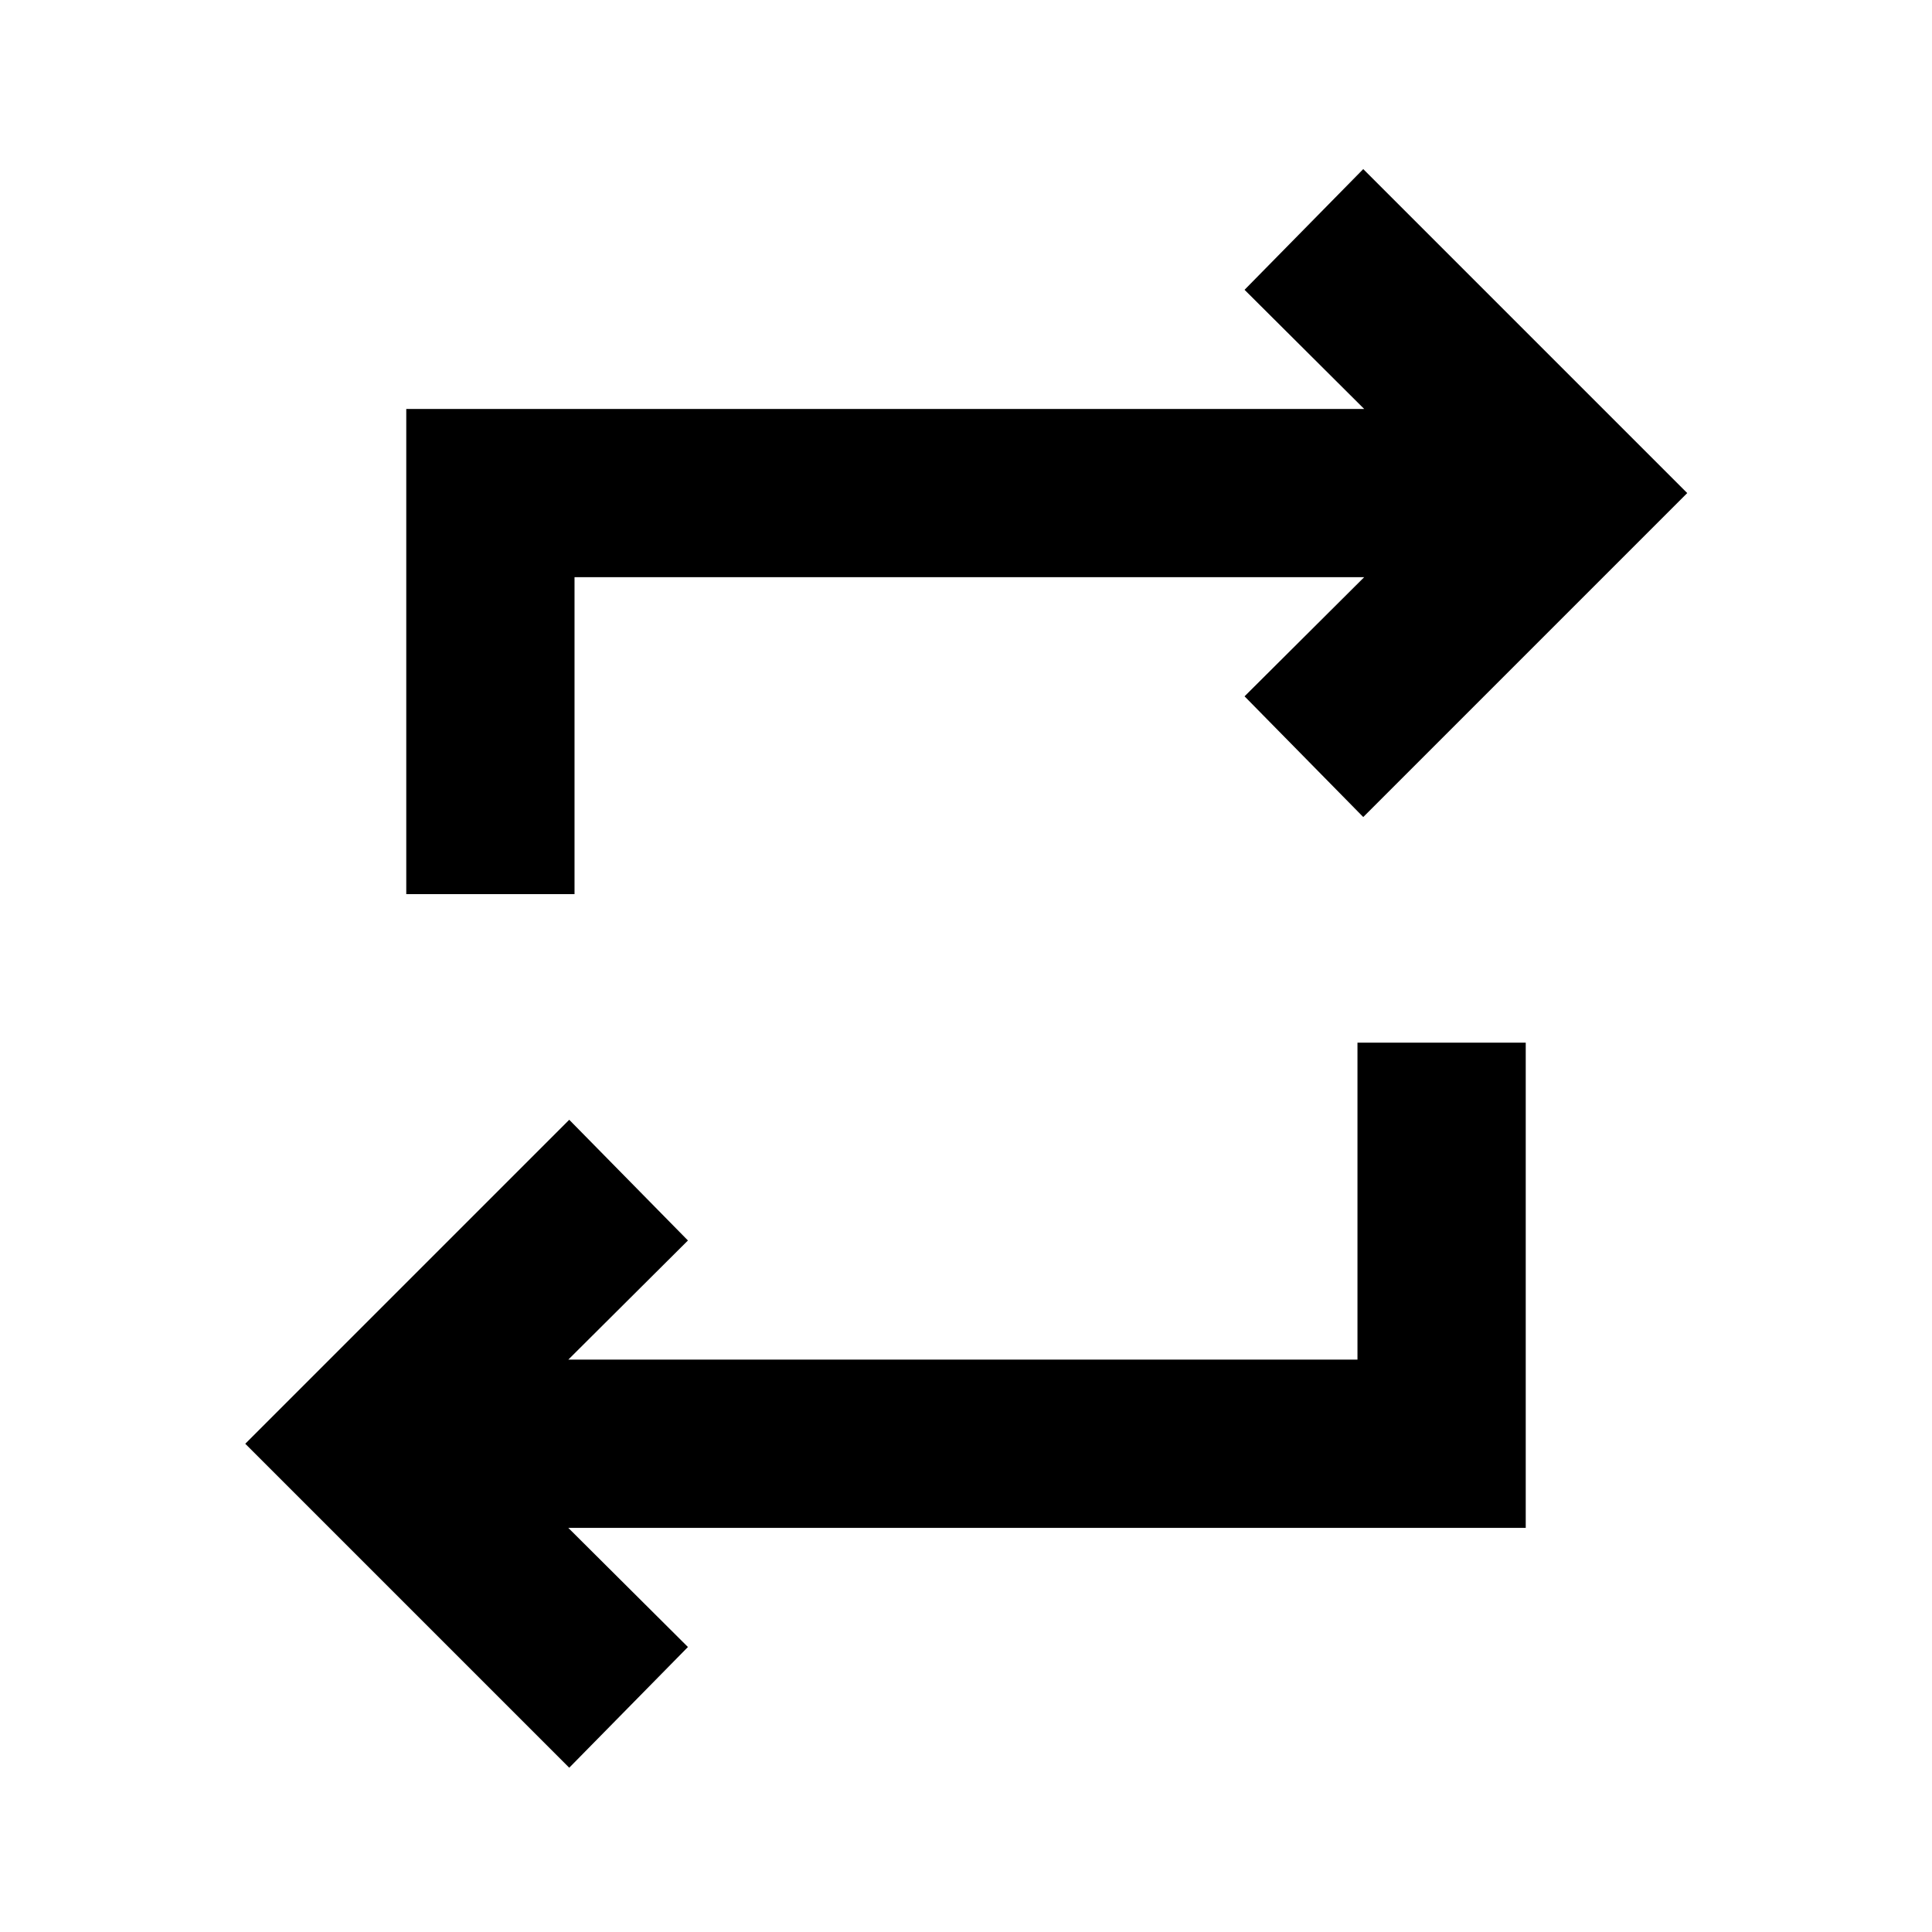 <svg xmlns="http://www.w3.org/2000/svg" height="24" viewBox="0 -960 960 960" width="24"><path d="M282.85-81.63 121.87-242.61l160.98-160.98 58.98 59.98-59.44 59.2h392.13v-157.5h83.61v241.11H282.39l59.44 59.19-58.98 59.98ZM201.87-515.7v-241.1h475.98L618.41-816l58.98-59.98L838.37-715 677.39-554.02 618.41-614l59.44-59.2H285.48v157.5h-83.61Z"/></svg>
